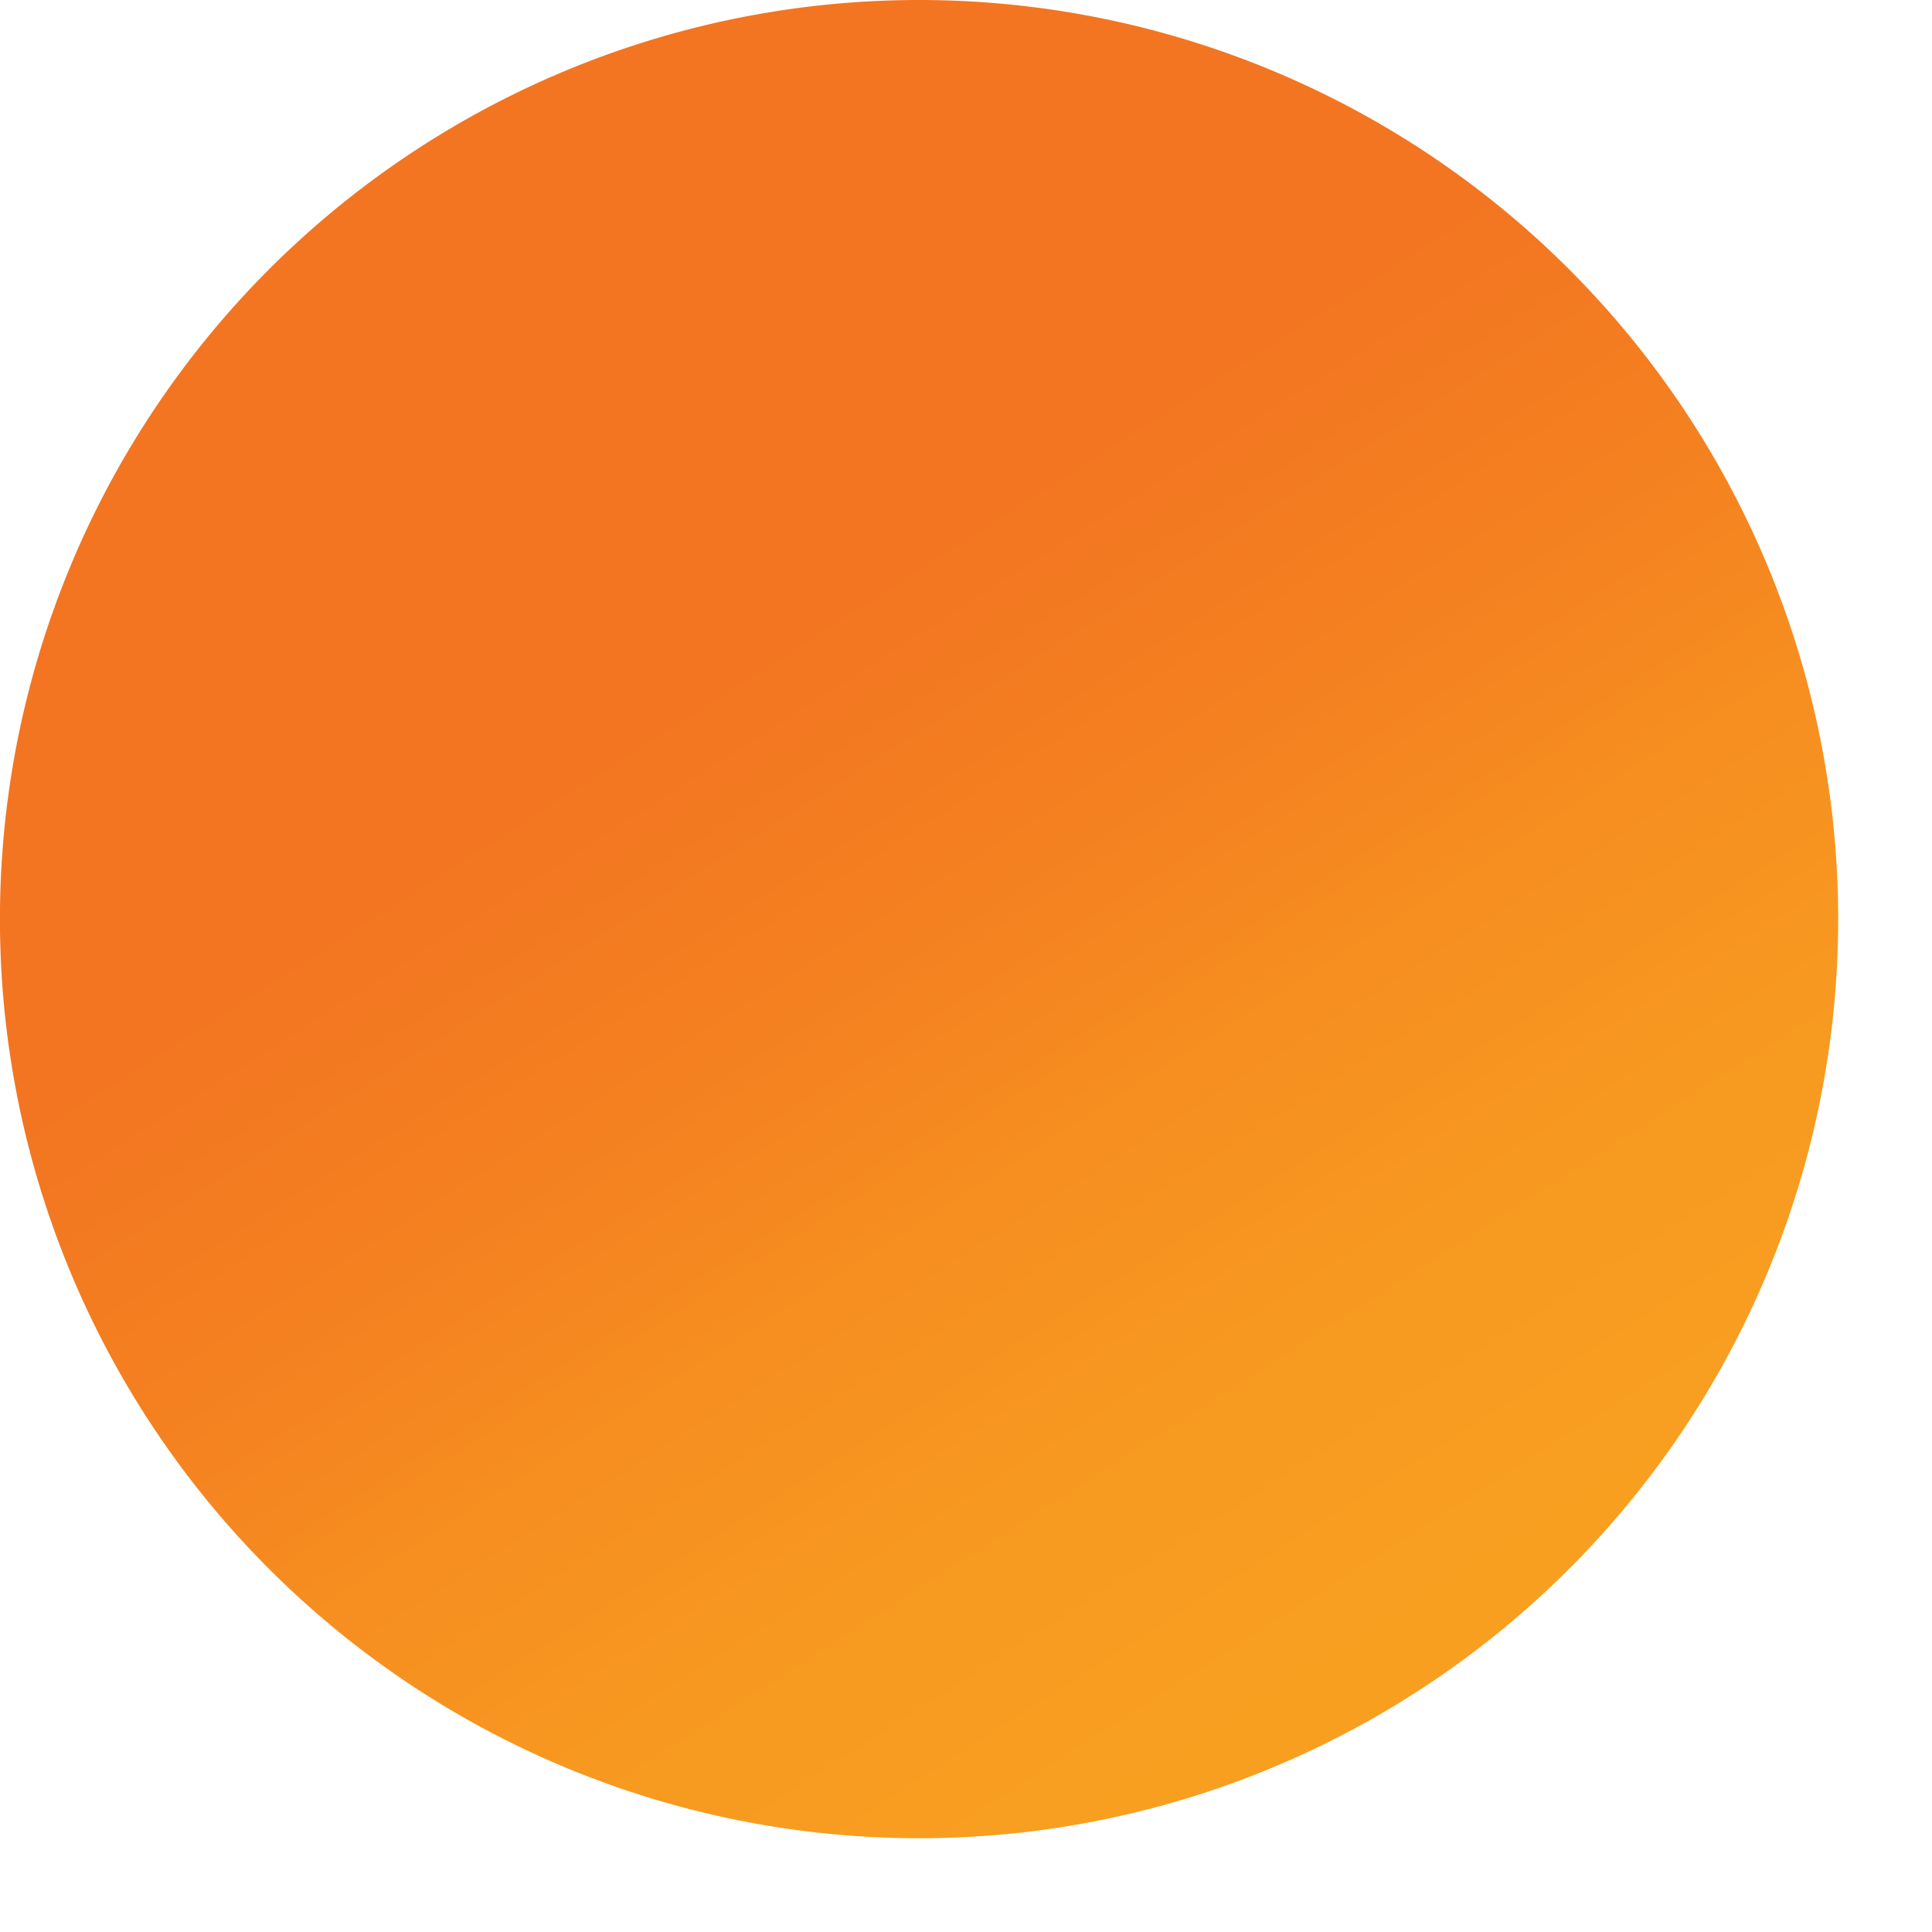 <svg xmlns="http://www.w3.org/2000/svg" fill="none" viewBox="0 0 17 17">
  <path d="M8.087 16.175A8.087 8.087 0 108.087 0a8.087 8.087 0 000 16.175z" fill="url(#q7_WI3hIHa)"/>
  <defs>
    <linearGradient id="q7_WI3hIHa" x1="12.221" y1="14.559" x2="6.63" y2="5.806" gradientUnits="userSpaceOnUse">
      <stop stop-color="#F89F20"/>
      <stop offset=".25" stop-color="#F79A20"/>
      <stop offset=".533" stop-color="#F68D20"/>
      <stop offset=".62" stop-color="#F58720"/>
      <stop offset=".723" stop-color="#F48120"/>
      <stop offset="1" stop-color="#F37521"/>
    </linearGradient>
  </defs>
</svg>
